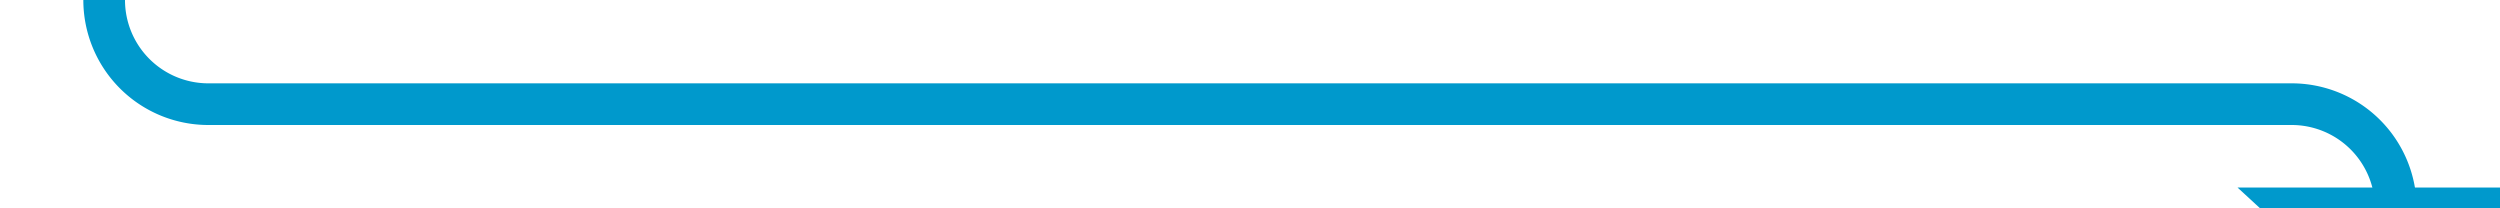 ﻿<?xml version="1.0" encoding="utf-8"?>
<svg version="1.1" xmlns:xlink="http://www.w3.org/1999/xlink" width="120px" height="10px" preserveAspectRatio="xMinYMid meet" viewBox="449 396  120 8" xmlns="http://www.w3.org/2000/svg">
  <path d="M 454 368  L 454 395  A 5 5 0 0 0 459 400 L 559 400  A 5 5 0 0 1 564 405 L 564 405  " stroke-width="2" stroke="#0099cc" fill="none" />
  <path d="M 556.4 404  L 564 411  L 571.6 404  L 556.4 404  Z " fill-rule="nonzero" fill="#0099cc" stroke="none" />
</svg>